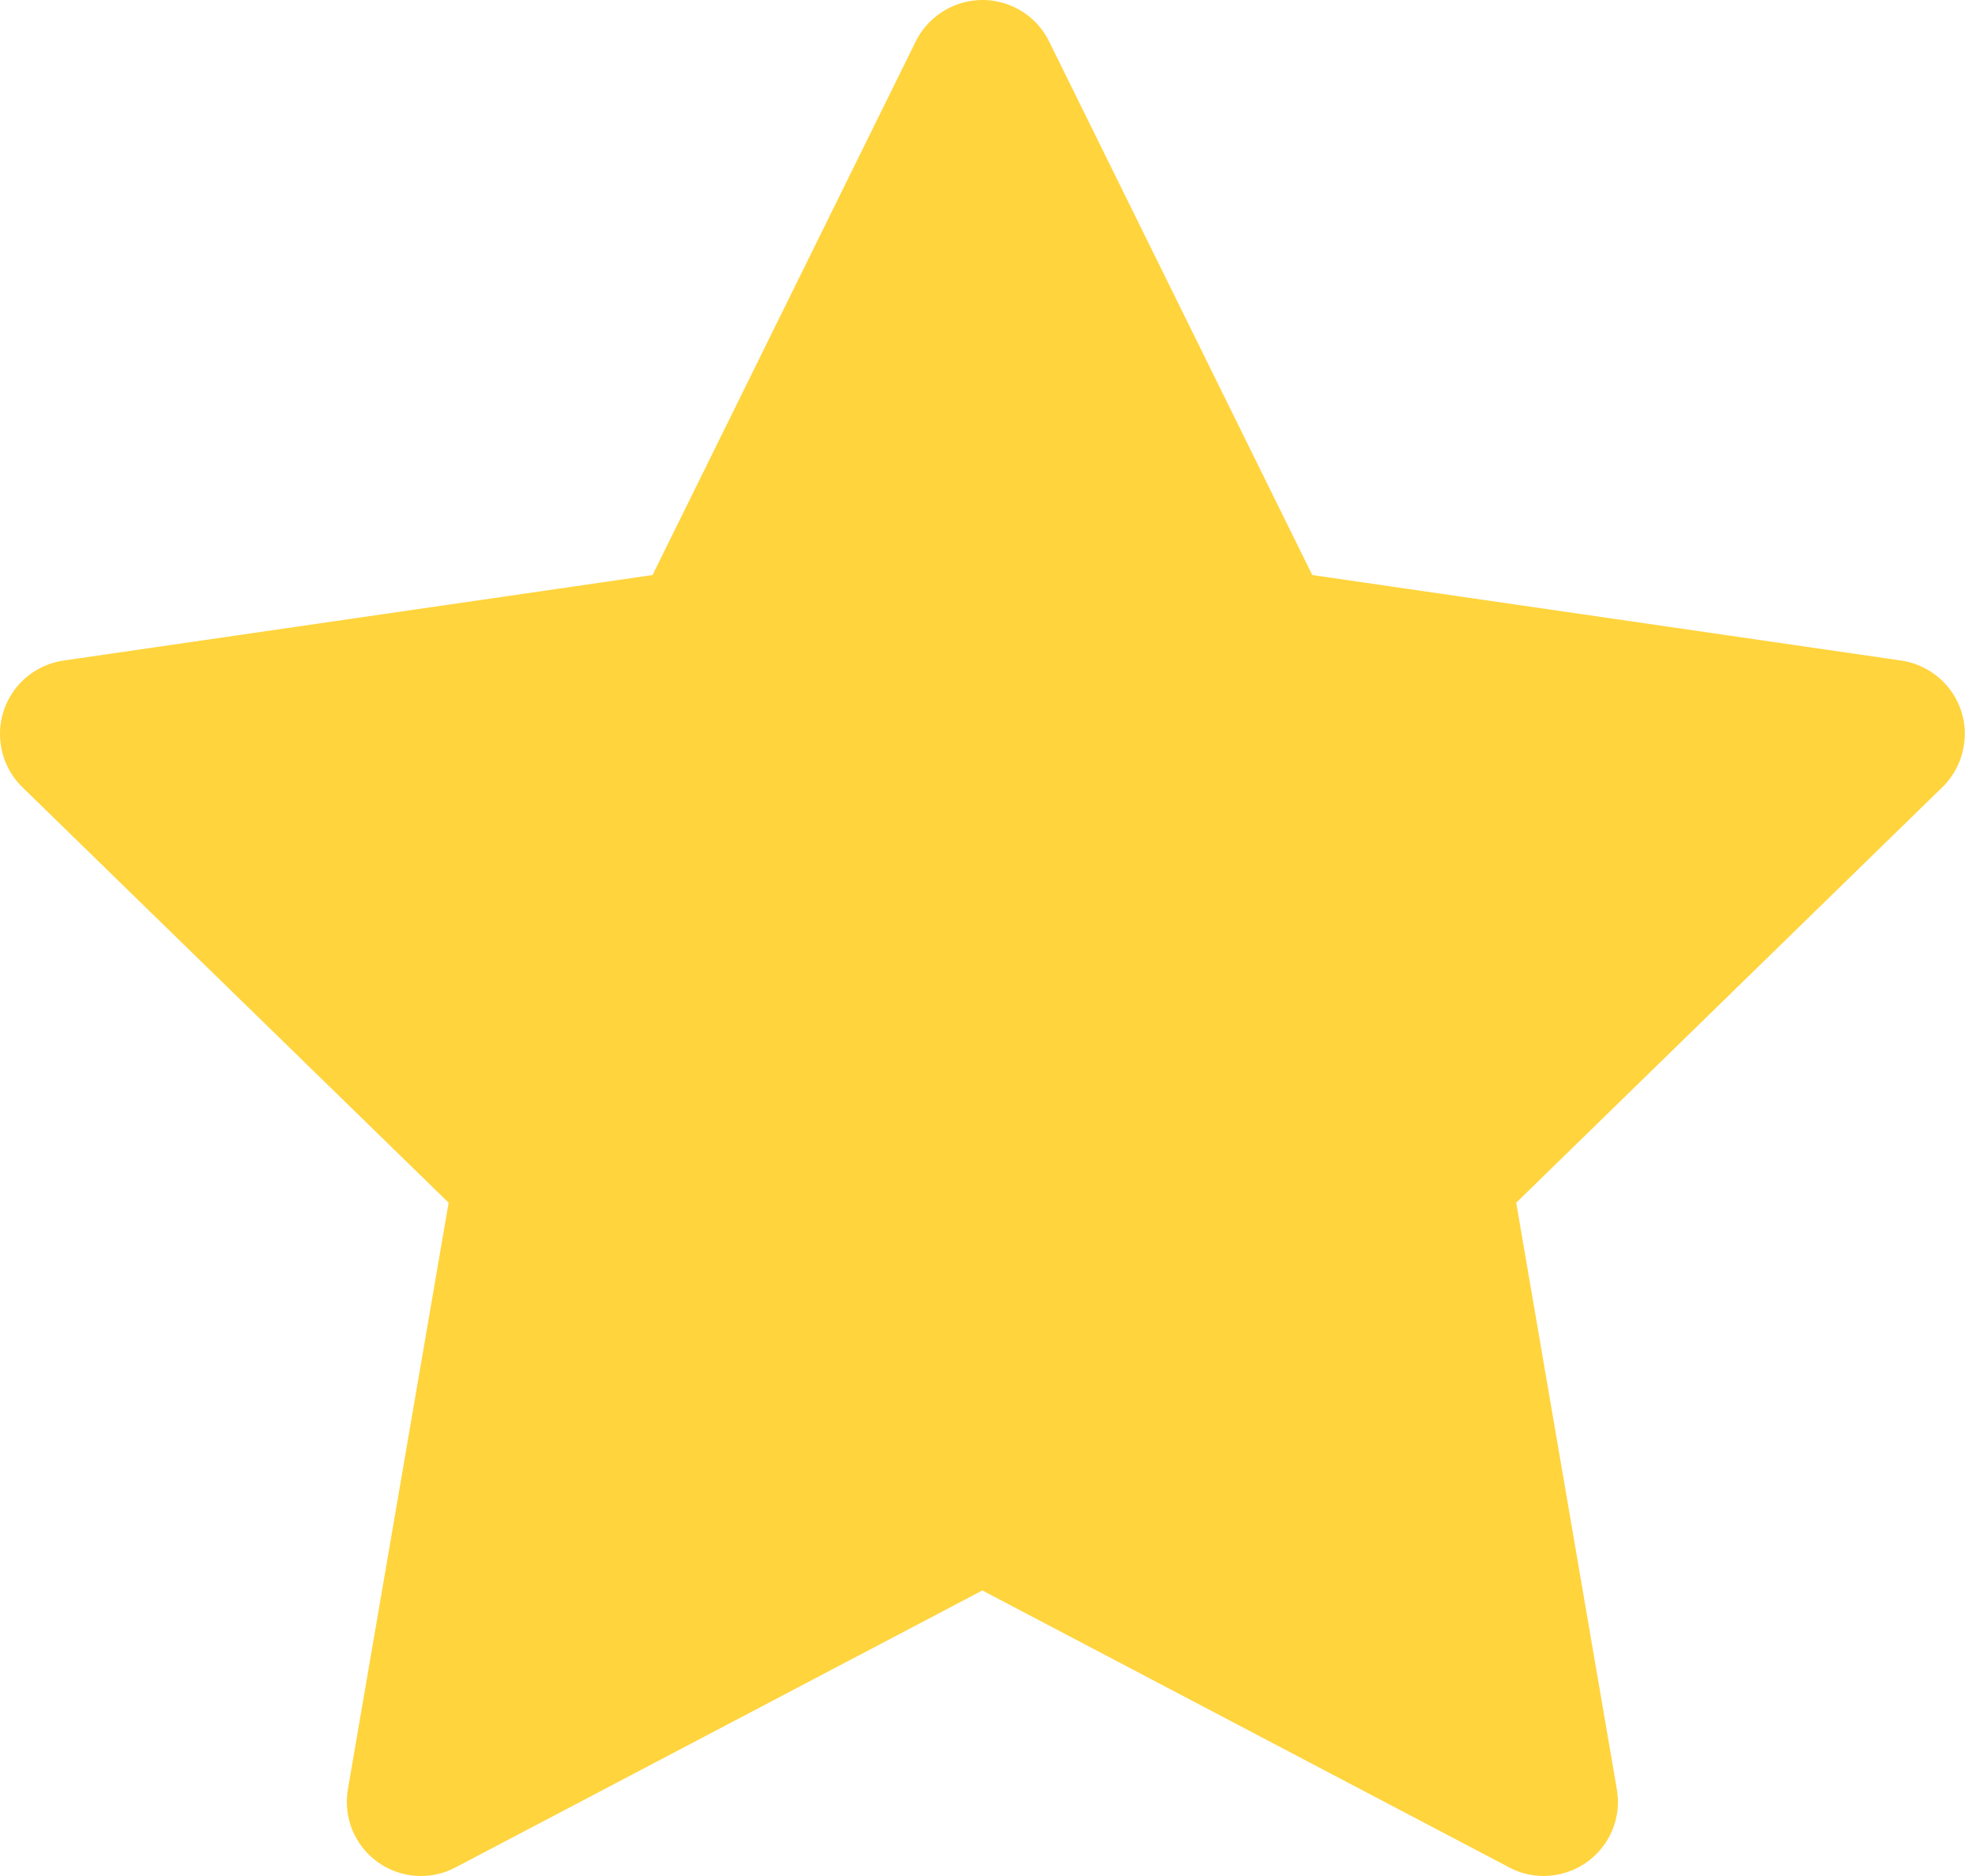 <svg width="20" height="19" viewBox="0 0 20 19" fill="none" xmlns="http://www.w3.org/2000/svg">
<path d="M19.253 6.69L13.289 5.824L10.623 0.418C10.55 0.27 10.43 0.15 10.282 0.078C9.911 -0.106 9.46 0.047 9.274 0.418L6.608 5.824L0.643 6.69C0.479 6.714 0.328 6.792 0.213 6.909C0.074 7.052 -0.003 7.244 6.61199e-05 7.444C0.003 7.644 0.084 7.834 0.227 7.973L4.543 12.181L3.523 18.122C3.499 18.26 3.515 18.402 3.567 18.532C3.62 18.662 3.708 18.774 3.822 18.857C3.935 18.939 4.07 18.988 4.209 18.998C4.349 19.008 4.489 18.979 4.613 18.913L9.948 16.108L15.283 18.913C15.429 18.991 15.598 19.017 15.76 18.988C16.169 18.918 16.444 18.53 16.373 18.122L15.354 12.181L19.669 7.973C19.787 7.858 19.864 7.708 19.888 7.543C19.951 7.132 19.665 6.752 19.253 6.69Z" fill="#FFD43D"/>
</svg>
